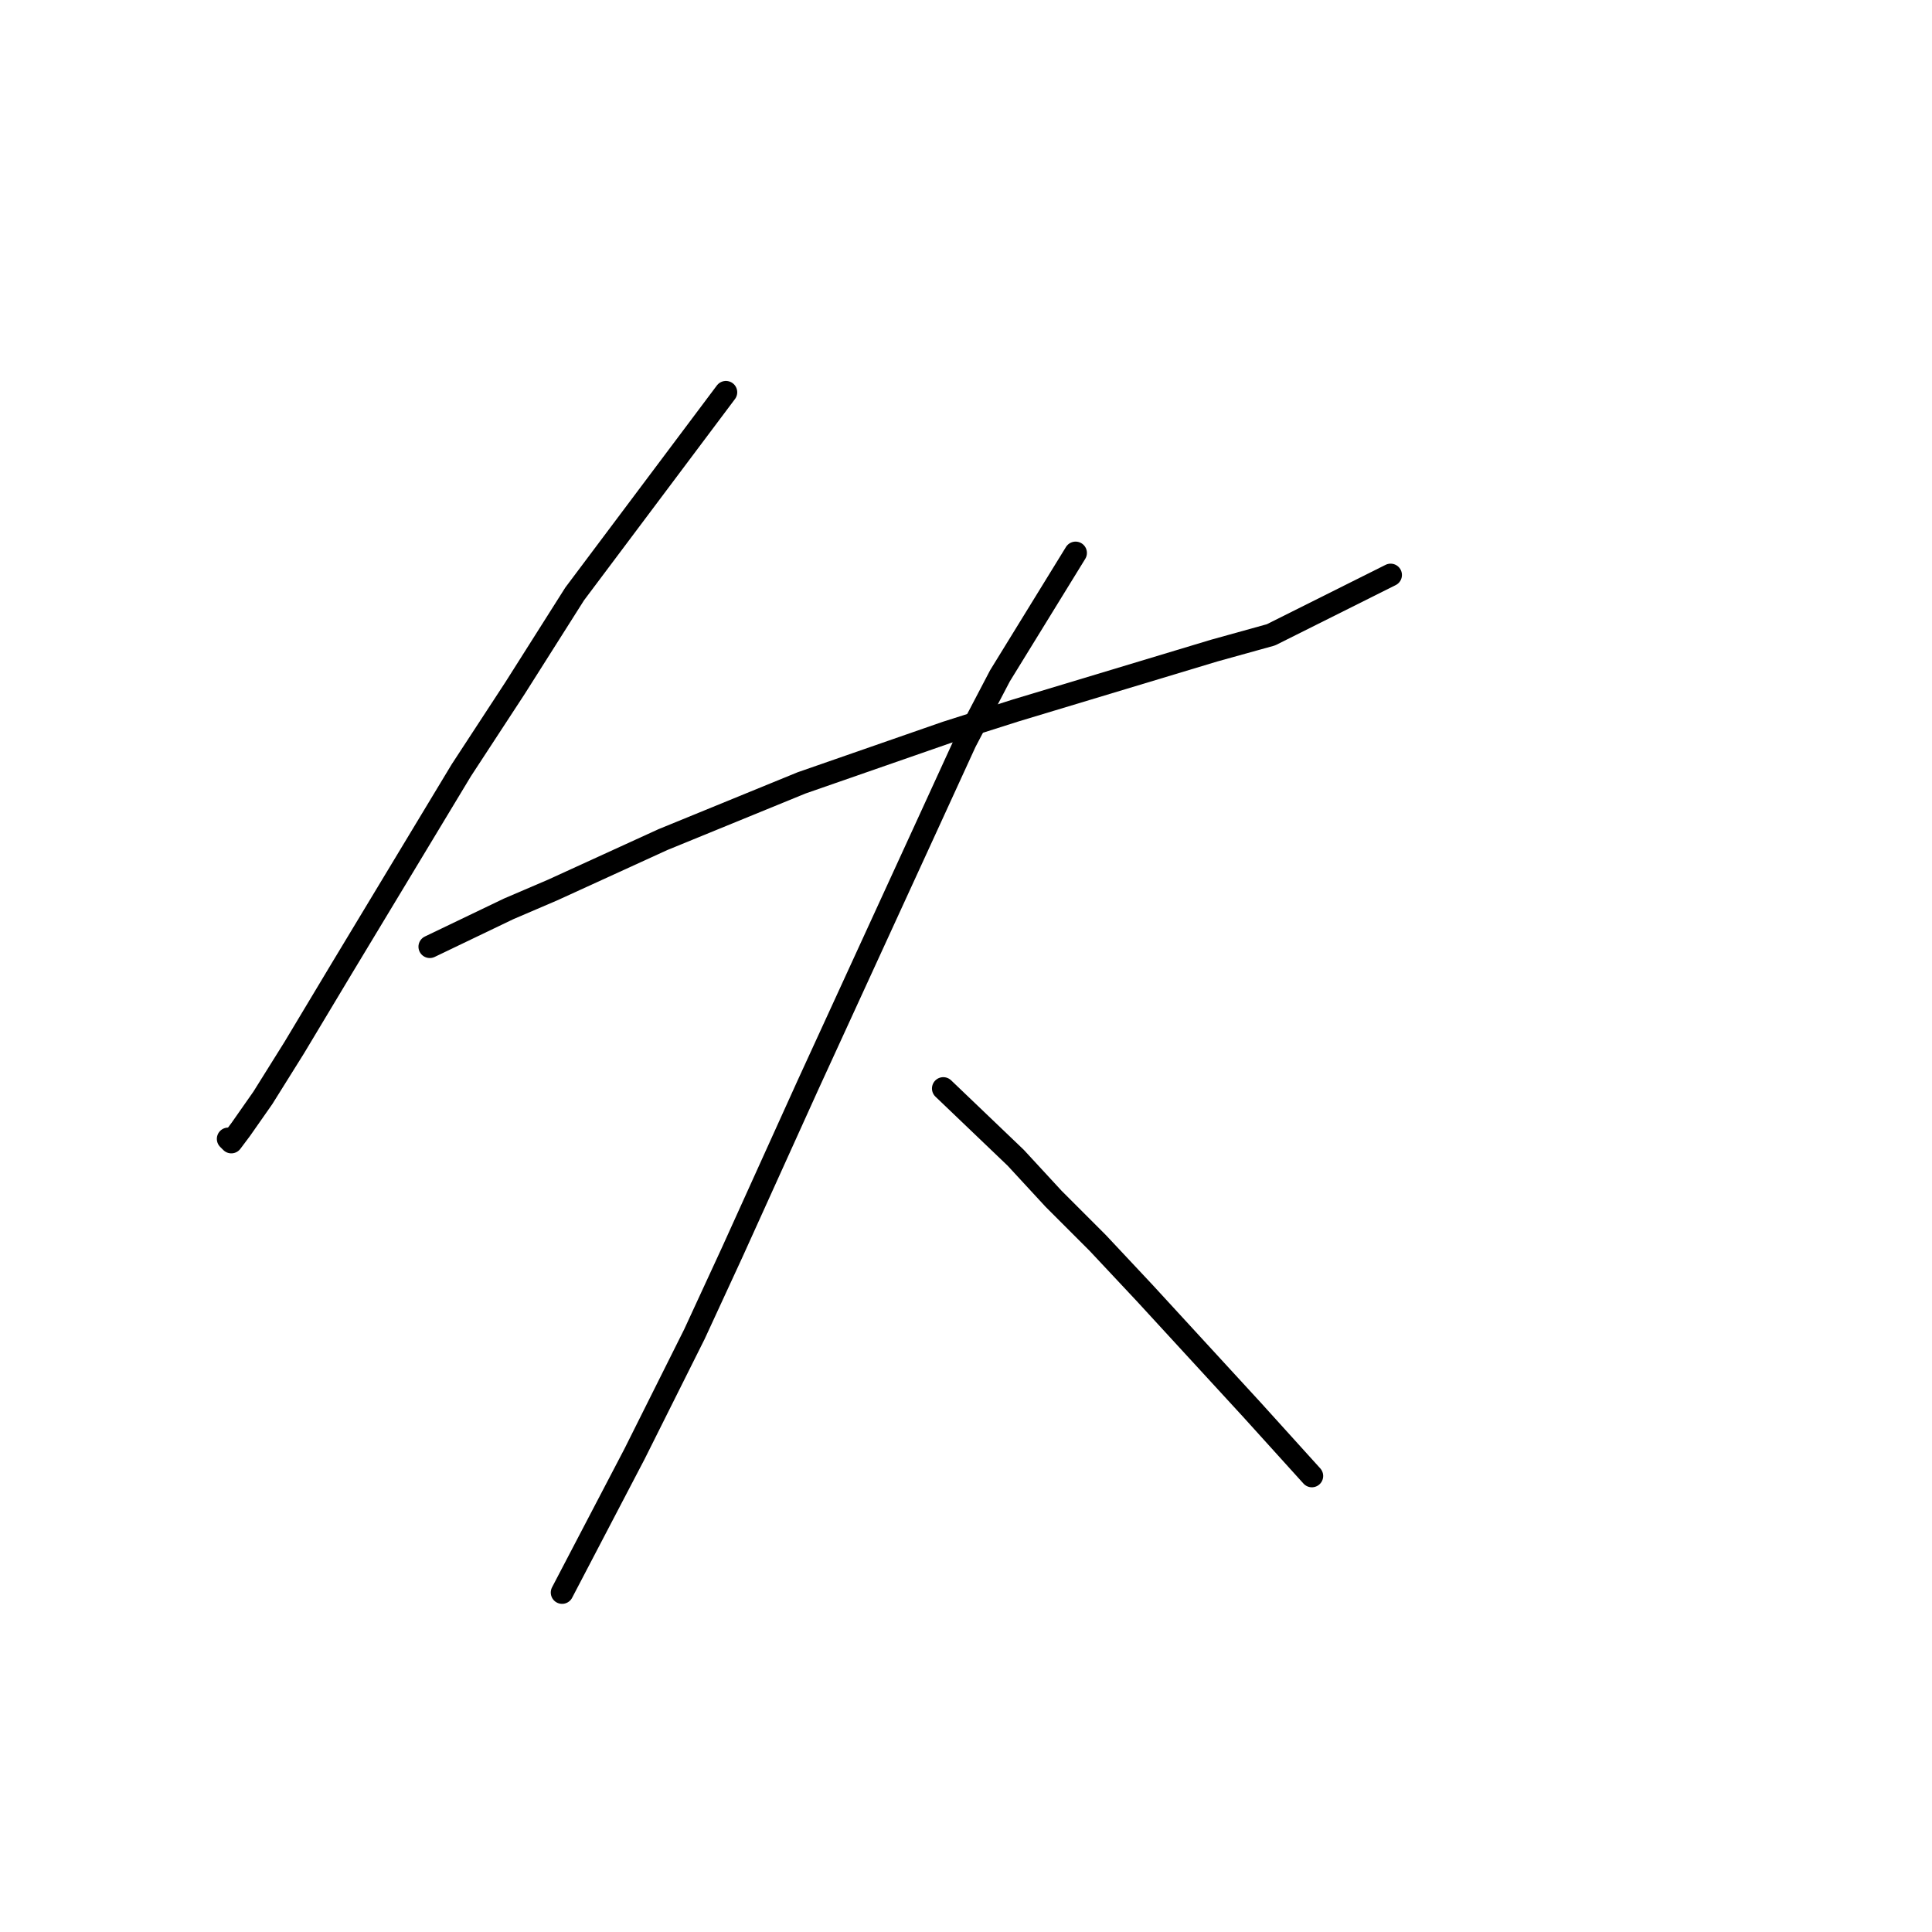 <?xml version="1.0" standalone="no"?>
    <svg width="256" height="256" xmlns="http://www.w3.org/2000/svg" version="1.1">
    <polyline stroke="black" stroke-width="3" stroke-linecap="round" fill="transparent" stroke-linejoin="round" points="96.187 51.977 76.15 78.693 68.219 91.216 61.123 102.069 45.26 128.367 38.999 138.803 34.824 145.482 31.902 149.656 30.65 151.326 30.233 150.909 30.233 150.909 " />
        <polyline stroke="black" stroke-width="3" stroke-linecap="round" fill="transparent" stroke-linejoin="round" points="56.948 125.445 67.384 120.436 73.228 117.932 87.838 111.253 106.205 103.739 125.407 97.06 134.591 94.138 160.889 86.207 168.403 84.12 184.265 76.188 184.265 76.188 " />
        <polyline stroke="black" stroke-width="3" stroke-linecap="round" fill="transparent" stroke-linejoin="round" points="142.522 73.266 132.503 89.546 127.912 98.312 123.32 108.331 107.04 143.812 97.022 165.936 92.013 176.789 84.081 192.652 74.48 211.019 74.48 211.019 " />
        <polyline stroke="black" stroke-width="3" stroke-linecap="round" fill="transparent" stroke-linejoin="round" points="124.99 144.23 134.591 153.413 139.6 158.84 145.444 164.684 151.705 171.363 165.898 186.808 173.829 195.574 173.829 195.574 " />
        </svg>